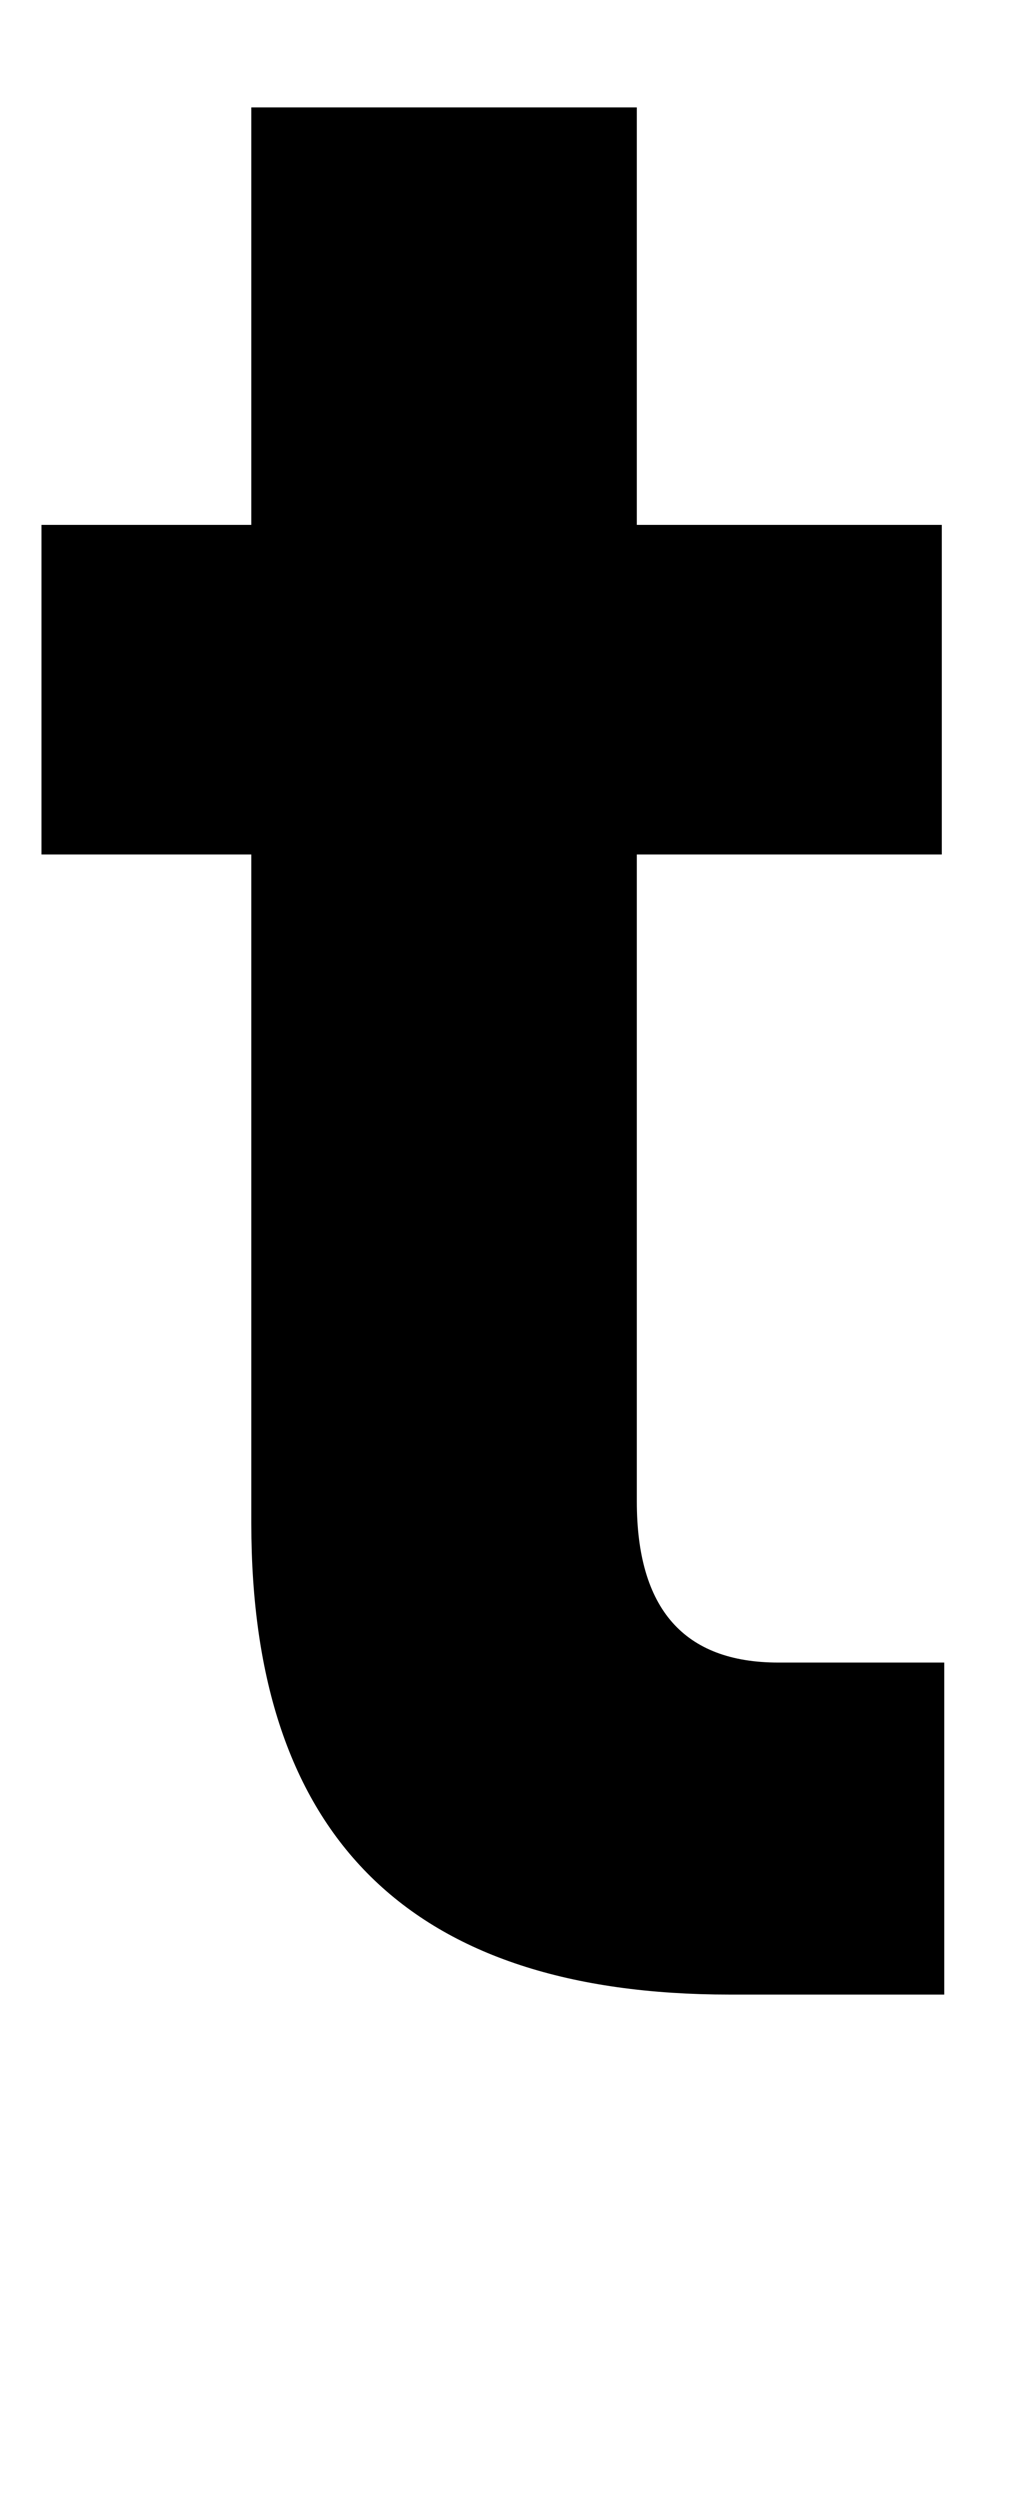 <?xml version="1.0" standalone="no"?>
<!DOCTYPE svg PUBLIC "-//W3C//DTD SVG 1.1//EN" "http://www.w3.org/Graphics/SVG/1.1/DTD/svg11.dtd" >
<svg xmlns="http://www.w3.org/2000/svg" xmlns:xlink="http://www.w3.org/1999/xlink" version="1.1" viewBox="0 0 416 1024">
  <g transform="matrix(1 0 0 -1 0 817)">
   <path fill="currentColor"
d="M17 467v135h86v171h158v-171h125v-135h-125v-265q0 -66 58 -66h68v-136h-88q-196 0 -196 193v274h-86z" />
  </g>

</svg>
